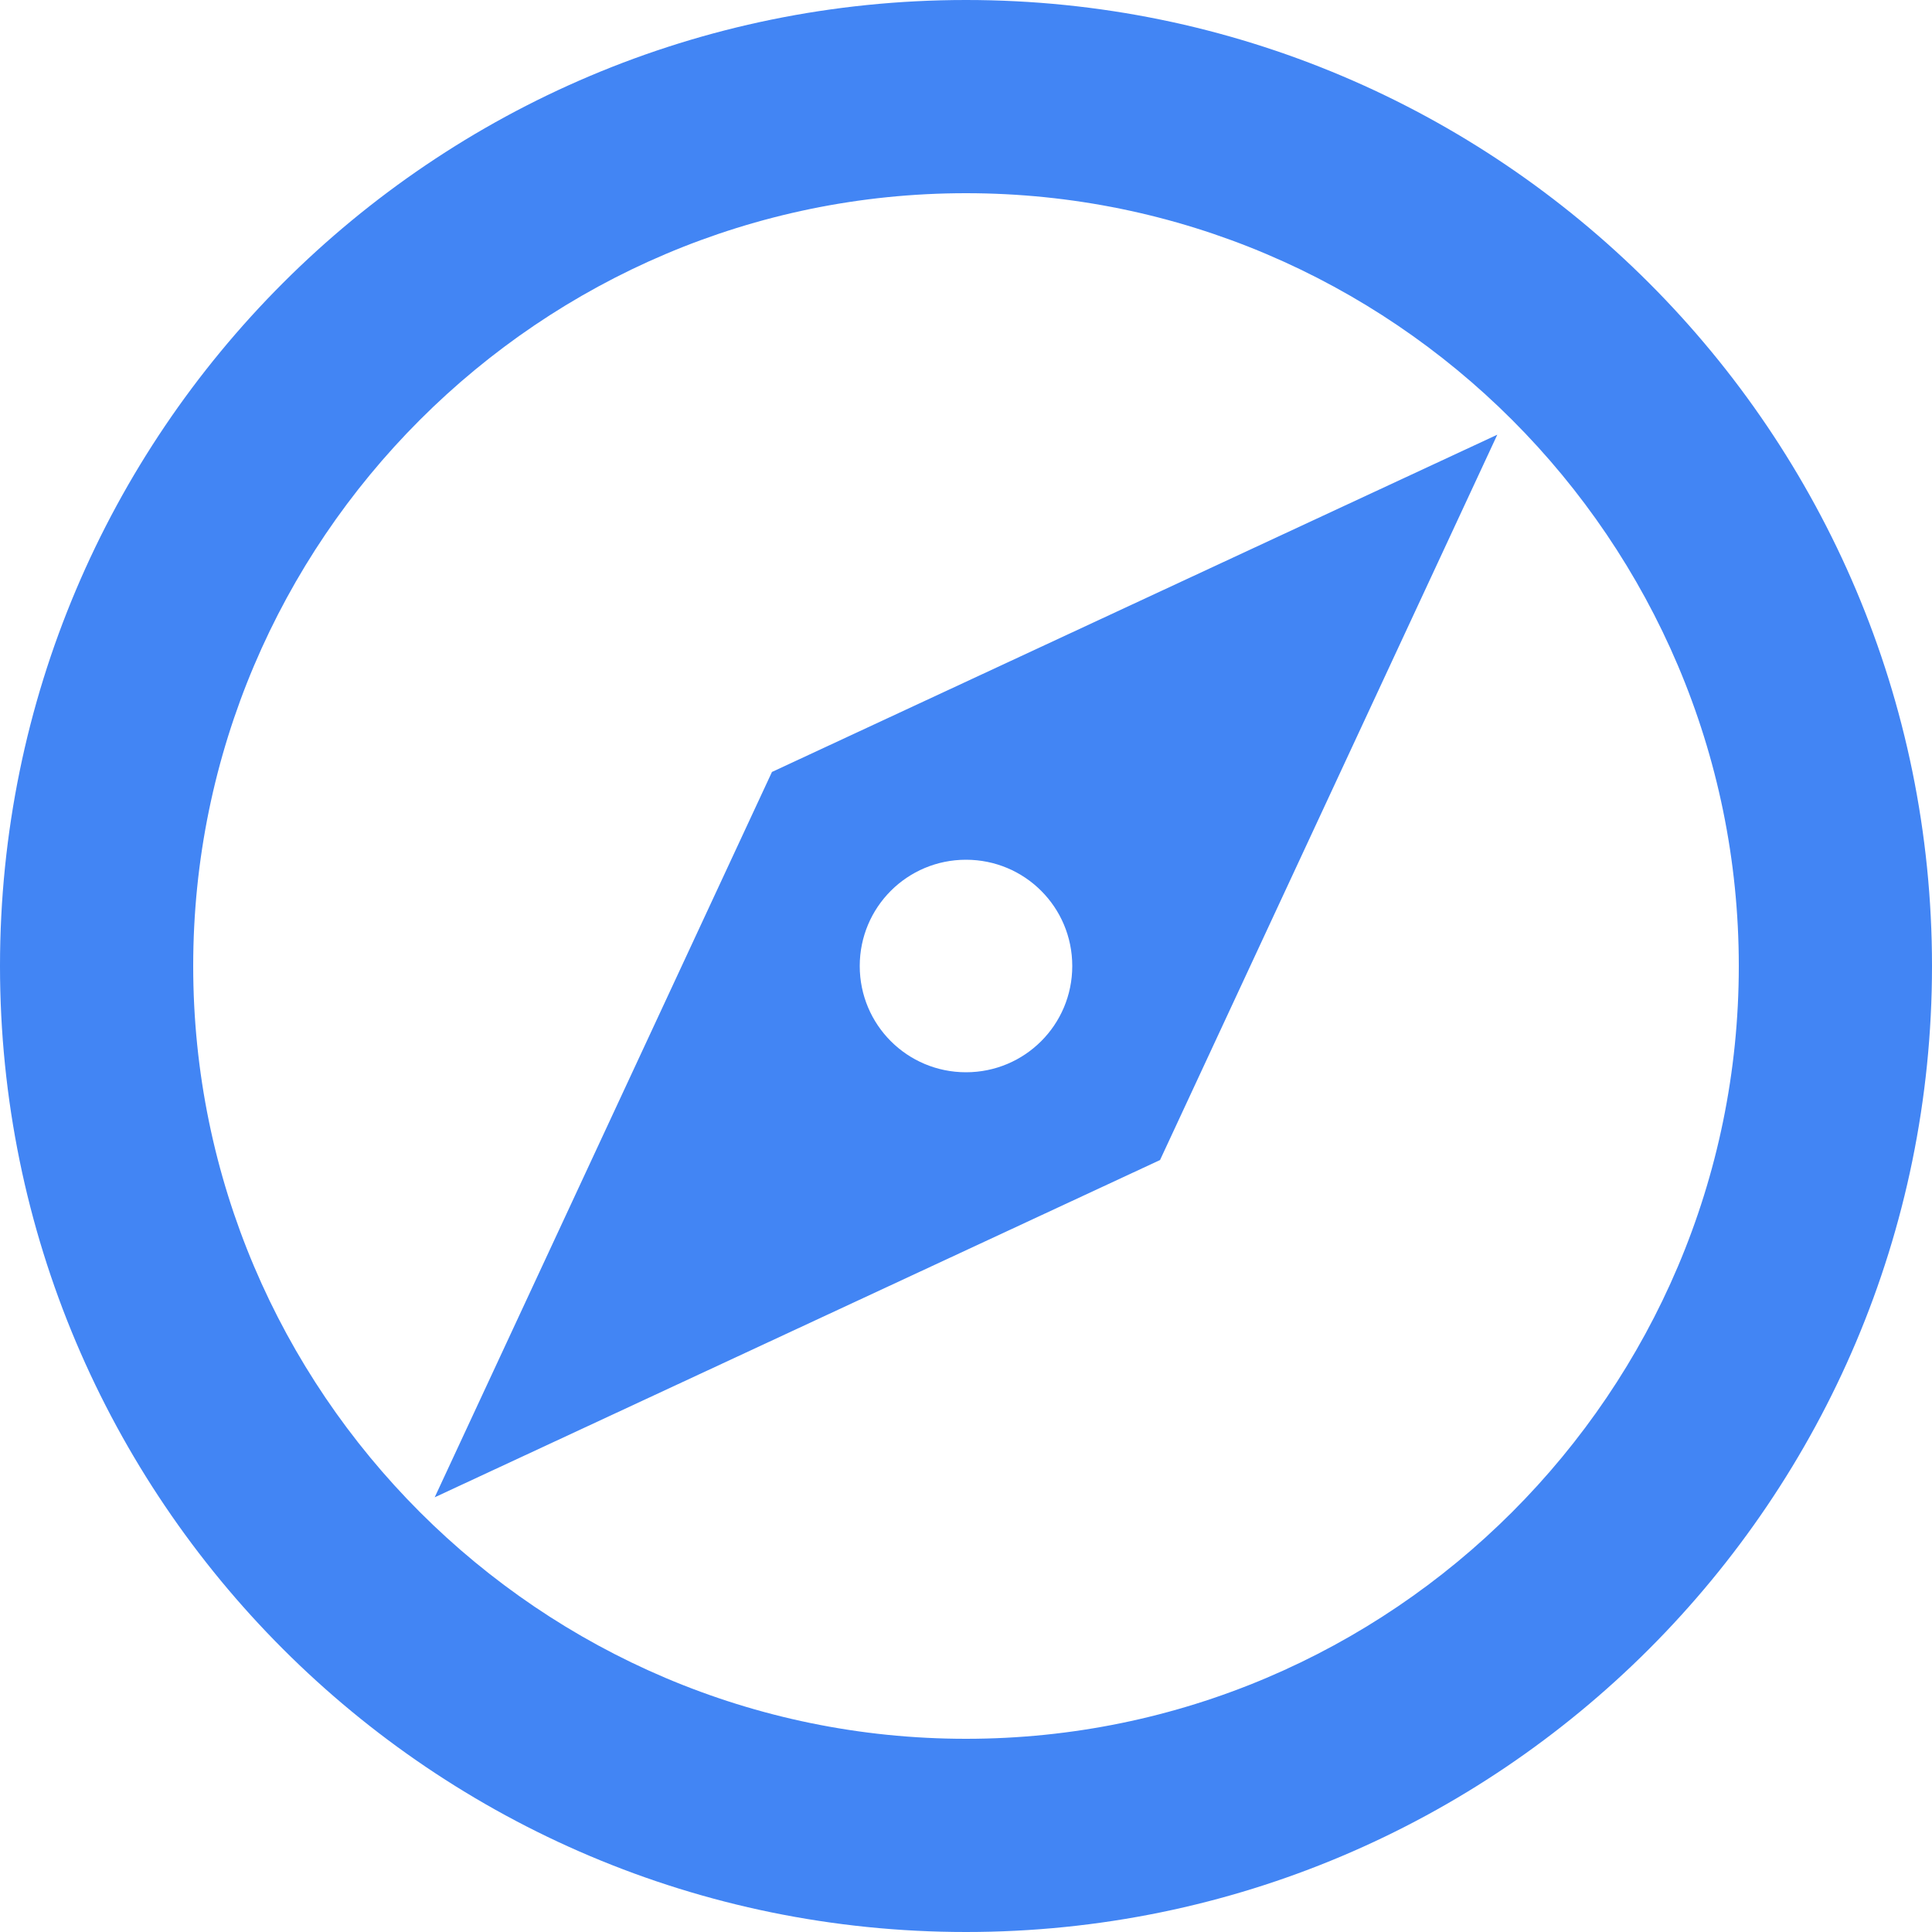<?xml version="1.0" encoding="UTF-8"?>
<svg id="Layer_1" data-name="Layer 1" xmlns="http://www.w3.org/2000/svg" viewBox="0 0 46 46">
  <defs>
    <style>
      .cls-1 {
        fill: #4285f4;
      }
    </style>
  </defs>
  <path class="cls-1" d="m23,0C10.3,0,0,10.3,0,23s10.3,23,23,23,23-10.3,23-23S35.7,0,23,0Zm0,41.4c-10.14,0-18.4-8.26-18.4-18.4S12.86,4.6,23,4.6s18.4,8.26,18.4,18.4-8.26,18.4-18.4,18.4Zm-12.65-5.75l17.27-8.03,8.03-17.27-17.27,8.03-8.03,17.27Zm12.65-15.18c1.4,0,2.53,1.13,2.53,2.53s-1.13,2.53-2.53,2.53-2.53-1.13-2.53-2.53,1.13-2.53,2.53-2.53Z"/>
</svg>